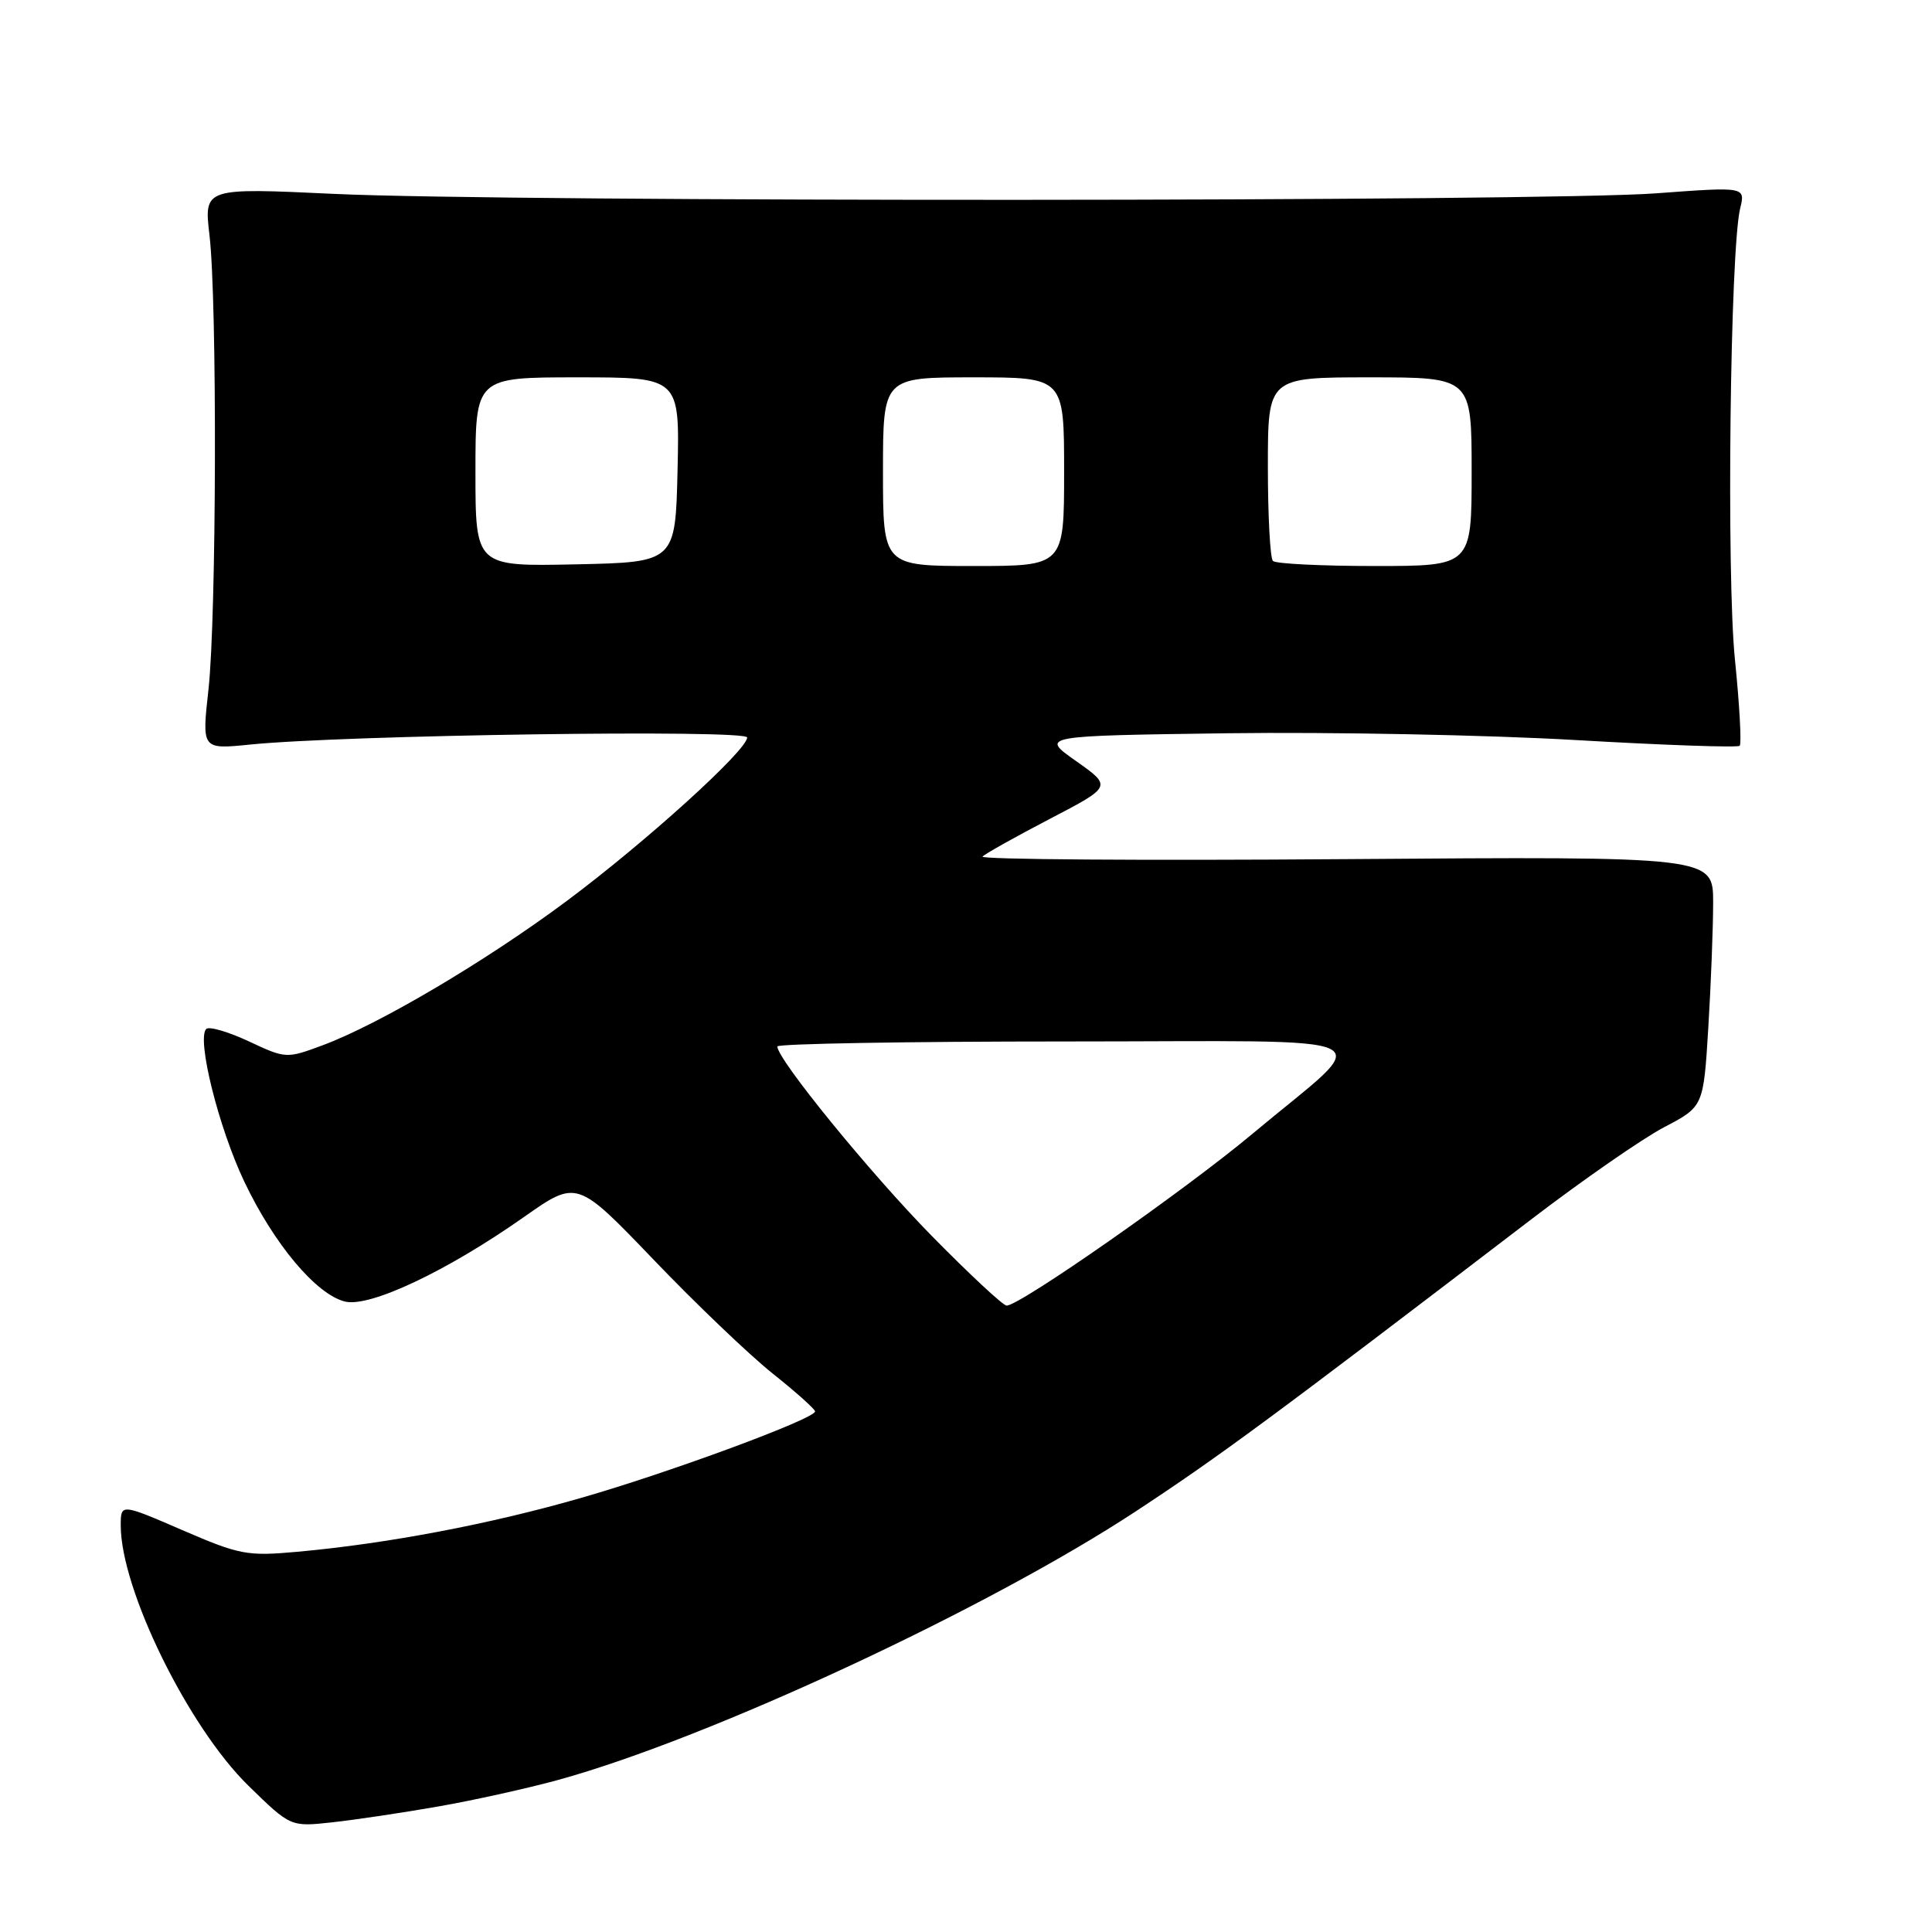 <?xml version="1.0" encoding="UTF-8" standalone="no"?>
<!DOCTYPE svg PUBLIC "-//W3C//DTD SVG 1.1//EN" "http://www.w3.org/Graphics/SVG/1.1/DTD/svg11.dtd" >
<svg xmlns="http://www.w3.org/2000/svg" xmlns:xlink="http://www.w3.org/1999/xlink" version="1.1" viewBox="0 0 256 256">
 <g >
 <path fill="currentColor"
d=" M 58.00 239.38 C 62.67 238.57 69.88 236.97 74.00 235.84 C 93.96 230.34 130.81 213.20 150.50 200.26 C 161.59 192.97 168.69 187.73 202.90 161.57 C 209.72 156.36 217.64 150.86 220.51 149.36 C 225.72 146.63 225.72 146.63 226.36 136.16 C 226.71 130.40 227.00 122.94 227.00 119.58 C 227.00 113.48 227.00 113.48 178.25 113.84 C 151.44 114.04 129.81 113.89 130.19 113.50 C 130.57 113.11 134.59 110.86 139.12 108.50 C 147.35 104.21 147.35 104.21 142.59 100.85 C 137.83 97.50 137.83 97.50 162.67 97.16 C 176.33 96.98 197.07 97.38 208.77 98.06 C 220.46 98.74 230.25 99.08 230.52 98.82 C 230.78 98.55 230.50 93.42 229.89 87.42 C 228.75 76.23 229.25 33.10 230.58 27.62 C 231.28 24.74 231.28 24.74 219.39 25.62 C 204.45 26.73 67.44 26.78 44.26 25.69 C 27.02 24.88 27.02 24.88 27.76 31.19 C 28.79 39.94 28.69 81.80 27.62 91.40 C 26.74 99.30 26.74 99.30 33.12 98.66 C 45.63 97.39 99.00 96.63 99.00 97.72 C 99.00 99.41 85.51 111.63 75.02 119.44 C 64.32 127.40 50.19 135.75 42.71 138.52 C 37.97 140.28 37.86 140.28 32.96 137.98 C 30.24 136.71 27.70 135.97 27.33 136.34 C 26.03 137.63 28.96 149.39 32.36 156.55 C 36.31 164.86 41.88 171.50 45.70 172.46 C 48.97 173.28 59.23 168.44 69.47 161.23 C 76.45 156.33 76.45 156.33 86.60 166.91 C 92.18 172.74 99.28 179.52 102.37 181.99 C 105.47 184.46 108.00 186.72 108.00 187.02 C 108.00 187.99 88.80 195.09 77.00 198.48 C 64.92 201.96 51.32 204.54 39.39 205.62 C 32.75 206.22 31.75 206.03 24.14 202.74 C 16.00 199.22 16.00 199.22 16.00 202.14 C 16.00 210.60 24.93 228.81 32.91 236.61 C 38.50 242.07 38.50 242.07 44.00 241.47 C 47.02 241.14 53.33 240.20 58.00 239.38 Z  M 123.45 163.75 C 115.30 155.45 103.00 140.37 103.00 138.66 C 103.00 138.30 120.17 138.00 141.15 138.00 C 185.29 138.00 182.32 136.54 166.00 150.20 C 156.99 157.74 135.15 173.00 133.38 173.00 C 132.92 173.00 128.45 168.84 123.45 163.75 Z  M 63.00 62.53 C 63.00 50.00 63.00 50.00 76.53 50.00 C 90.06 50.00 90.06 50.00 89.78 62.25 C 89.50 74.50 89.50 74.50 76.25 74.78 C 63.00 75.06 63.00 75.06 63.00 62.53 Z  M 117.00 62.50 C 117.00 50.00 117.00 50.00 129.00 50.00 C 141.00 50.00 141.00 50.00 141.00 62.50 C 141.00 75.00 141.00 75.00 129.00 75.00 C 117.00 75.00 117.00 75.00 117.00 62.50 Z  M 168.67 74.33 C 168.30 73.97 168.00 68.34 168.00 61.83 C 168.00 50.00 168.00 50.00 181.50 50.00 C 195.00 50.00 195.00 50.00 195.00 62.50 C 195.00 75.00 195.00 75.00 182.17 75.00 C 175.11 75.00 169.03 74.70 168.67 74.33 Z "/>
</g>
</svg>